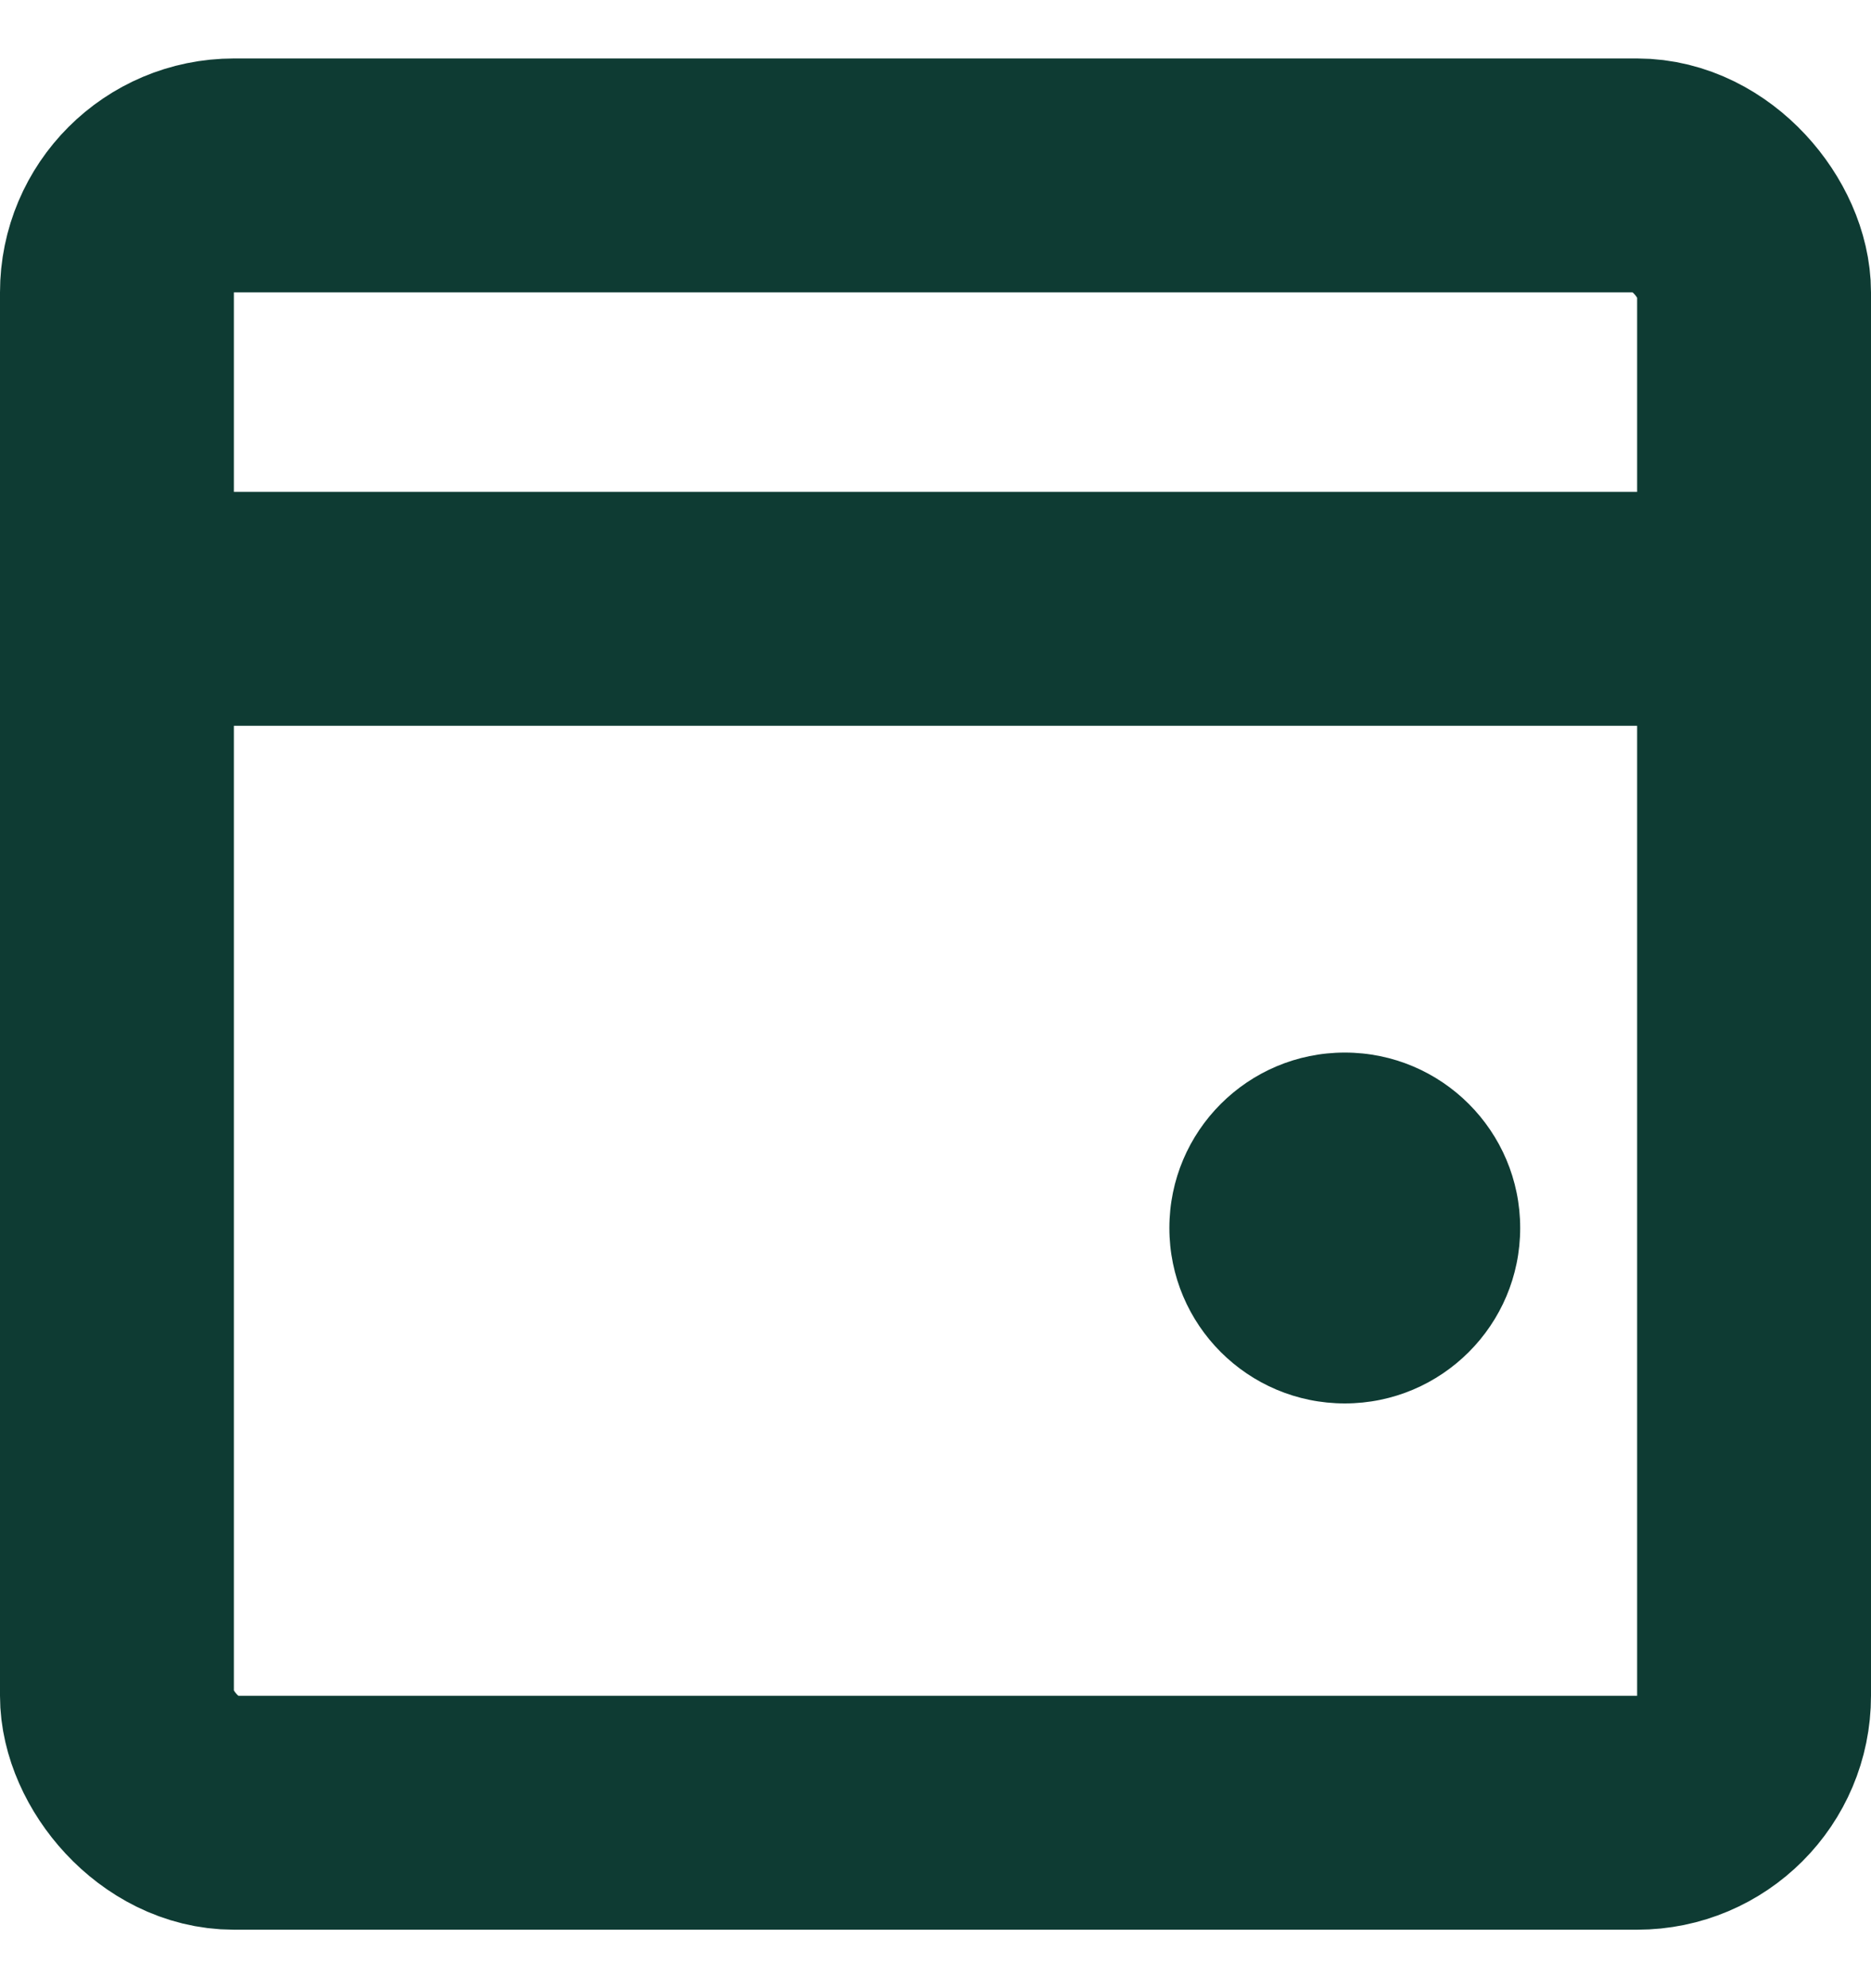<svg width="16" height="17" viewBox="0 0 16 17" fill="none" xmlns="http://www.w3.org/2000/svg">
<rect x="1" y="1.5" width="14" height="14" rx="1" stroke="#0E3B33" stroke-width="2"/>
<line x1="0.941" y1="5.206" x2="15.059" y2="5.206" stroke="#0E3B33" stroke-width="2"/>
<circle cx="11.5" cy="10.5" r="1.5" fill="#0E3B33"/>
</svg>
